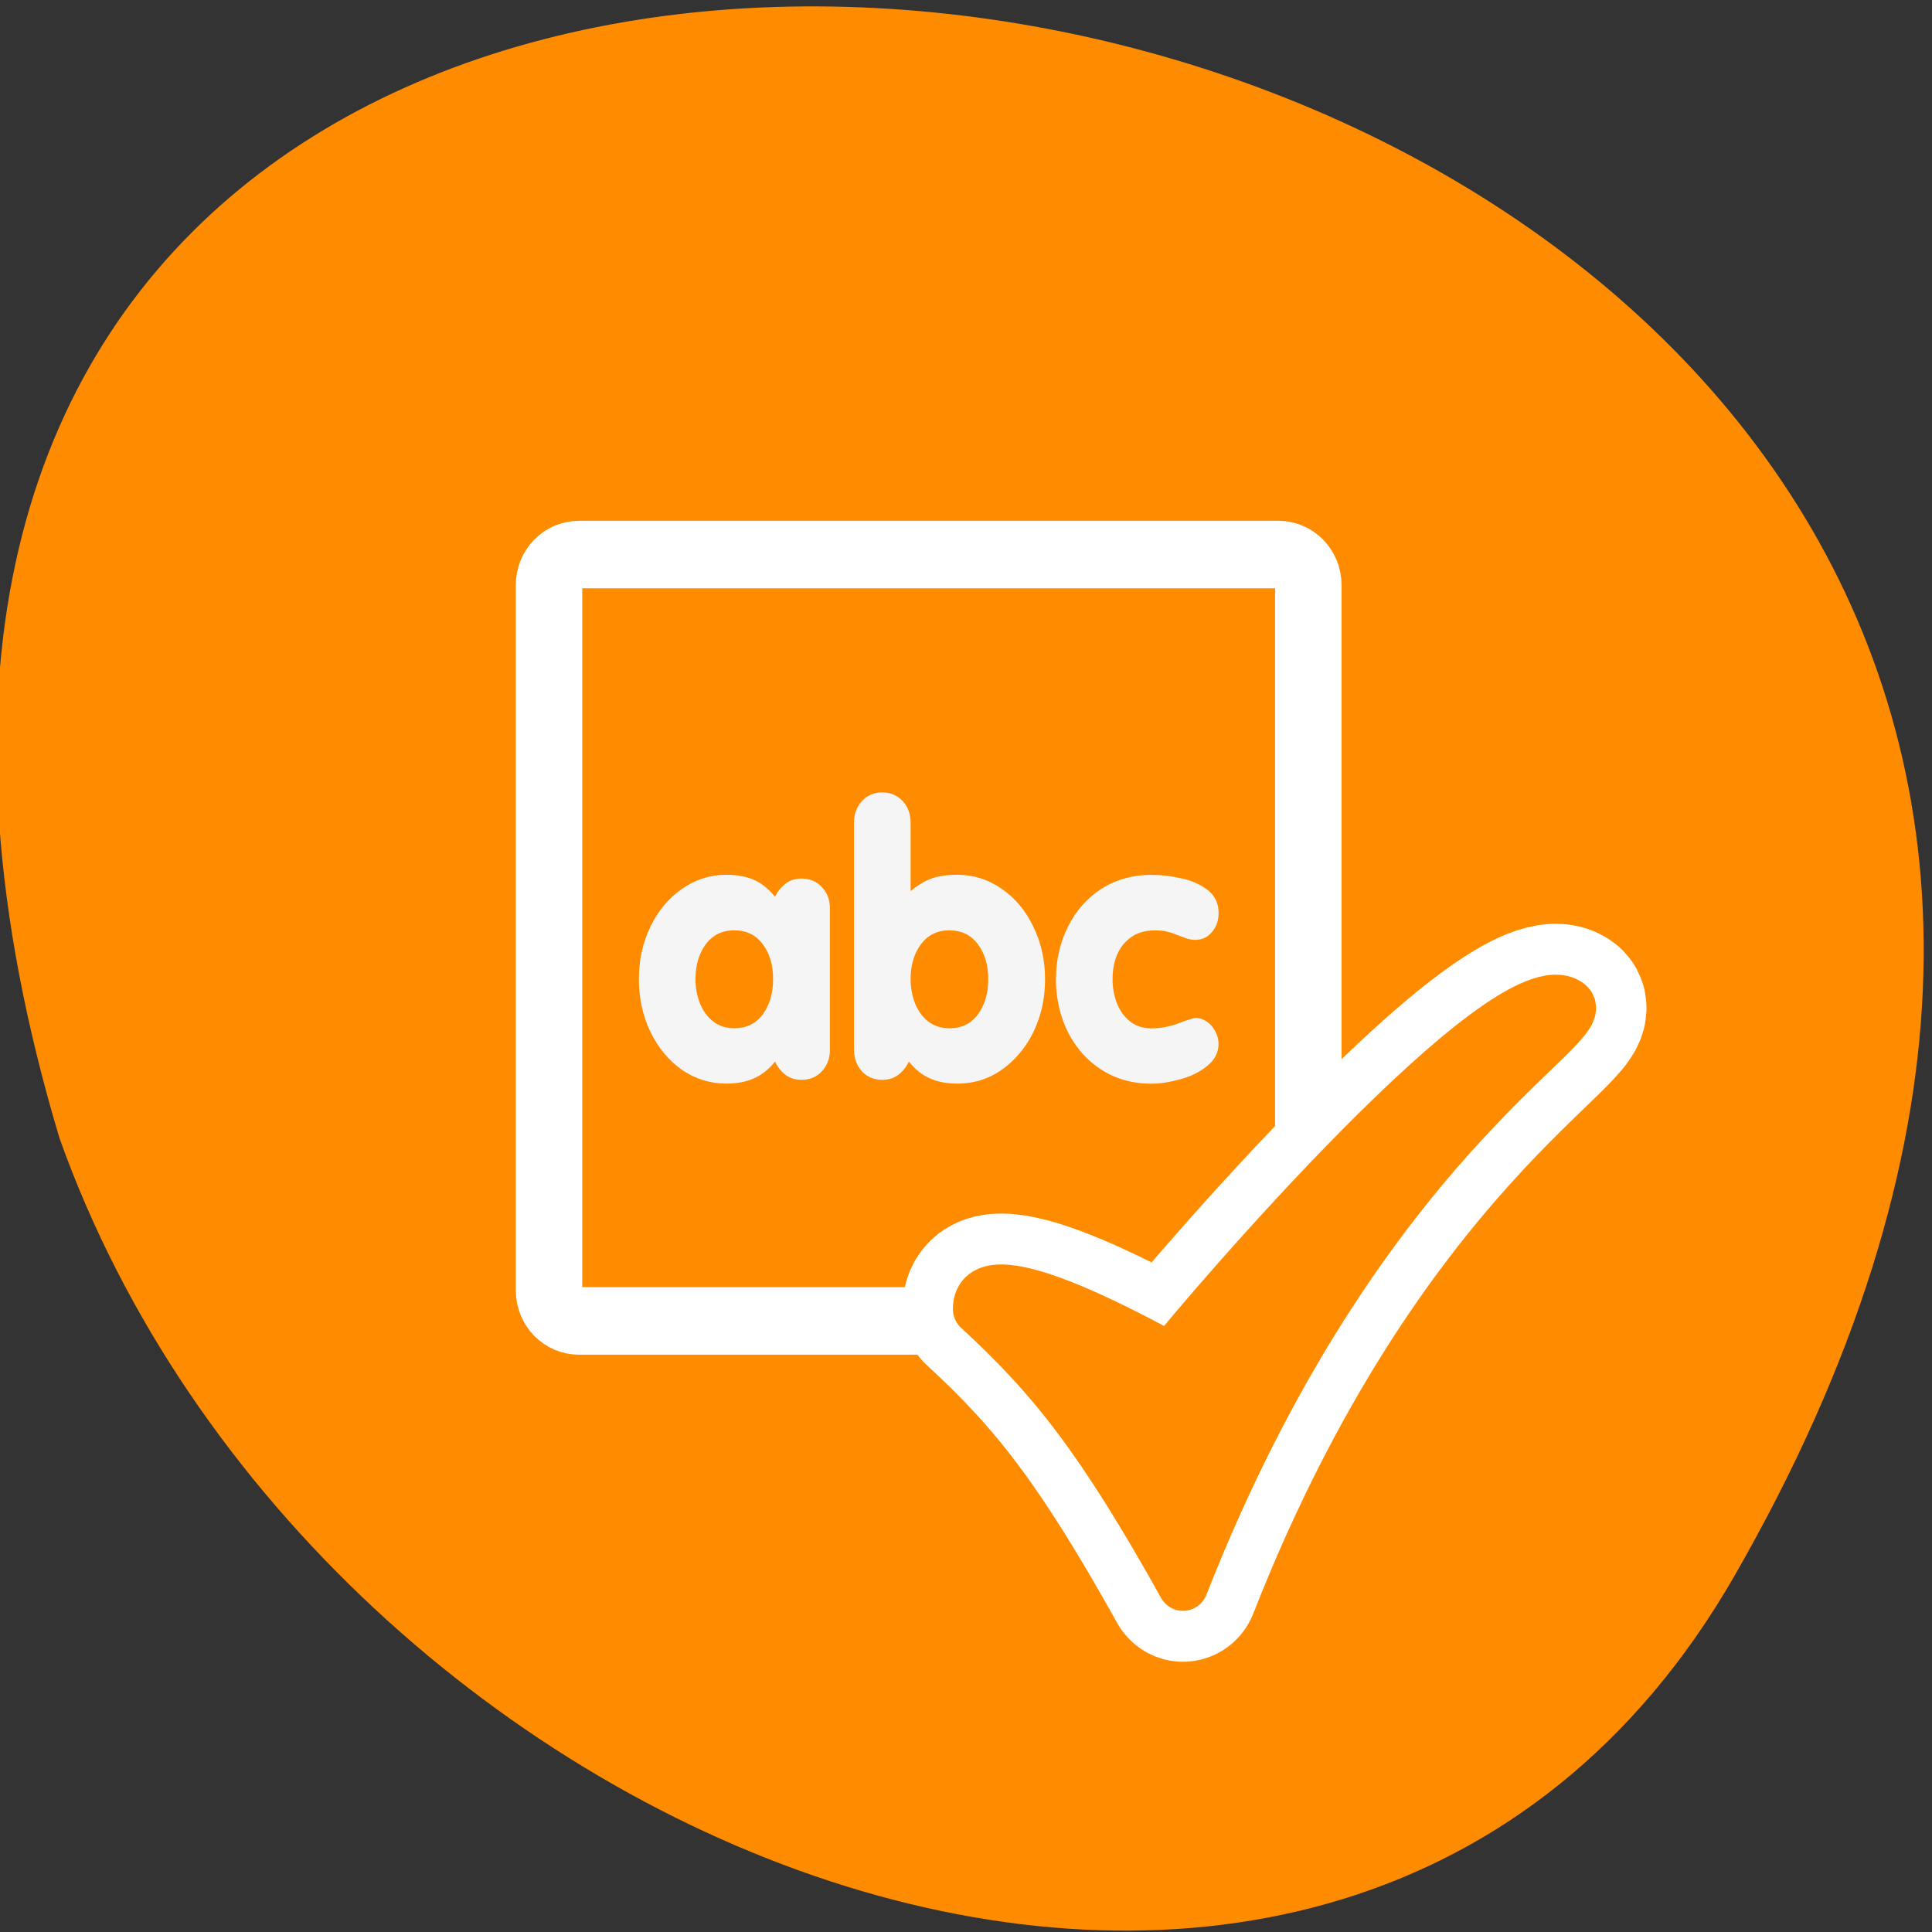 <svg xmlns="http://www.w3.org/2000/svg" viewBox="0 0 256 256"><rect x="0" y="0" width="256" height="256" fill="#333333" stroke="none"/><g style="fill:#ff8c00;color:#000"><path d="M 219.27,843.52 C 378.99,1071.5 -36.39,1144.06 4.81,901.81 26.646,805.46 155.29,752.19 219.27,843.52 z" transform="matrix(1 0 -0.128 -0.996 118.5 1049)"/></g><g transform="matrix(2.672 0 0 2.698 59.6 60.2)"><g style="stroke-linejoin:round"><path transform="matrix(0.742 0 0 0.747 1.45 1.1)" d="m 6.679,5.117 c -1.108,0 -2,0.892 -2,2 l 0,46.385 c 0,1.108 0.892,2 2,2 l 46.745,0 c 1.108,0 2,-0.892 2,-2 l 0,-46.385 c 0,-1.108 -0.892,-2 -2,-2 l -46.745,0 z" style="fill:#ff8c00;stroke:#fff;fill-rule:evenodd;stroke-width:4.44"/><g transform="matrix(0.768 0 0 0.768 11.26 11)" style="stroke-linecap:round"><path d="m 19.448,40.335 c 4.873,4.434 8.022,8.426 13.234,17.675 C 44.014,29.409 59.529,22.065 57.561,20.799 53.58,18.128 34.214,40.517 31.873,43.471 29.056,41.98 19.448,36.767 19.448,40.335 z" style="fill:none;stroke:#fff;stroke-width:9.76"/><path d="m 19.448,40.335 c 4.873,4.434 8.022,8.426 13.234,17.675 C 44.014,29.409 59.529,22.065 57.561,20.799 53.58,18.128 34.214,40.517 31.873,43.471 29.056,41.98 19.448,36.767 19.448,40.335 z" style="fill:#ff8c00;stroke:#ff8c00;fill-rule:evenodd;stroke-width:3.25"/></g></g><path d="m -21.939,28.005 0,4.629 c -6e-6,0.281 -0.088,0.516 -0.264,0.703 -0.176,0.188 -0.4,0.281 -0.674,0.281 -0.215,0 -0.396,-0.059 -0.545,-0.176 -0.145,-0.117 -0.254,-0.258 -0.328,-0.422 -0.211,0.258 -0.445,0.441 -0.703,0.551 -0.254,0.113 -0.557,0.17 -0.908,0.17 -0.535,0 -1.023,-0.15 -1.465,-0.451 -0.438,-0.305 -0.785,-0.719 -1.043,-1.242 -0.254,-0.527 -0.381,-1.104 -0.381,-1.729 -1e-6,-0.617 0.127,-1.187 0.381,-1.711 0.258,-0.527 0.607,-0.941 1.049,-1.242 0.441,-0.305 0.928,-0.457 1.459,-0.457 0.355,7e-6 0.658,0.055 0.908,0.164 0.254,0.109 0.488,0.295 0.703,0.557 0.07,-0.16 0.18,-0.299 0.328,-0.416 0.148,-0.121 0.33,-0.182 0.545,-0.182 0.273,7e-6 0.498,0.094 0.674,0.281 0.176,0.184 0.264,0.414 0.264,0.691 m -3.158,0.721 c -0.398,5e-6 -0.713,0.152 -0.943,0.457 -0.227,0.305 -0.34,0.684 -0.34,1.137 -2e-6,0.289 0.051,0.559 0.152,0.809 0.102,0.246 0.248,0.441 0.439,0.586 0.195,0.145 0.426,0.217 0.691,0.217 0.402,1e-6 0.717,-0.152 0.943,-0.457 0.227,-0.309 0.34,-0.693 0.34,-1.154 -4e-6,-0.457 -0.113,-0.836 -0.34,-1.137 -0.227,-0.305 -0.541,-0.457 -0.943,-0.457 m 3.955,3.908 0,-7.436 c 0,-0.281 0.088,-0.516 0.264,-0.703 0.176,-0.187 0.398,-0.281 0.668,-0.281 0.273,9e-6 0.498,0.094 0.674,0.281 0.176,0.188 0.264,0.422 0.264,0.703 l 0,2.244 c 0.211,-0.176 0.43,-0.309 0.656,-0.398 0.23,-0.09 0.527,-0.135 0.891,-0.135 0.531,7e-6 1.018,0.152 1.459,0.457 0.445,0.301 0.795,0.715 1.049,1.242 0.258,0.523 0.387,1.094 0.387,1.711 -6e-6,0.48 -0.072,0.924 -0.217,1.33 -0.141,0.406 -0.346,0.77 -0.615,1.09 -0.27,0.32 -0.578,0.568 -0.926,0.744 -0.348,0.172 -0.727,0.258 -1.137,0.258 -0.352,0 -0.654,-0.057 -0.908,-0.17 -0.254,-0.109 -0.486,-0.293 -0.697,-0.551 -0.078,0.168 -0.191,0.311 -0.34,0.428 -0.145,0.113 -0.324,0.17 -0.539,0.17 -0.273,0 -0.498,-0.094 -0.674,-0.281 -0.172,-0.191 -0.258,-0.426 -0.258,-0.703 m 3.152,-3.908 c -0.398,5e-6 -0.713,0.152 -0.943,0.457 -0.227,0.305 -0.34,0.684 -0.34,1.137 -2e-6,0.289 0.051,0.559 0.152,0.809 0.102,0.246 0.248,0.441 0.439,0.586 0.195,0.145 0.426,0.217 0.691,0.217 0.402,1e-6 0.717,-0.152 0.943,-0.457 0.227,-0.309 0.34,-0.693 0.34,-1.154 -5e-6,-0.457 -0.113,-0.836 -0.34,-1.137 -0.227,-0.305 -0.541,-0.457 -0.943,-0.457 m 3.521,1.594 c -10e-7,-0.621 0.133,-1.193 0.398,-1.717 0.266,-0.527 0.637,-0.941 1.113,-1.242 0.48,-0.301 1.027,-0.451 1.641,-0.451 0.324,7e-6 0.658,0.039 1.002,0.117 0.344,0.074 0.633,0.203 0.867,0.387 0.234,0.184 0.352,0.432 0.352,0.744 -5.5e-6,0.25 -0.074,0.459 -0.223,0.627 -0.145,0.168 -0.326,0.252 -0.545,0.252 -0.105,4e-6 -0.209,-0.018 -0.311,-0.053 -0.098,-0.035 -0.197,-0.072 -0.299,-0.111 -0.098,-0.043 -0.203,-0.078 -0.316,-0.105 -0.109,-0.027 -0.248,-0.041 -0.416,-0.041 -0.305,5e-6 -0.563,0.072 -0.773,0.217 -0.207,0.141 -0.363,0.332 -0.469,0.574 -0.102,0.238 -0.152,0.506 -0.152,0.803 -2e-6,0.289 0.051,0.559 0.152,0.809 0.102,0.246 0.248,0.441 0.439,0.586 0.195,0.145 0.426,0.217 0.691,0.217 0.301,1e-6 0.604,-0.057 0.908,-0.17 0.305,-0.113 0.486,-0.17 0.545,-0.17 0.141,2e-6 0.27,0.041 0.387,0.123 0.117,0.082 0.209,0.189 0.275,0.322 0.07,0.129 0.105,0.262 0.105,0.398 -5.5e-6,0.289 -0.127,0.533 -0.381,0.732 -0.25,0.199 -0.549,0.344 -0.896,0.434 -0.348,0.094 -0.662,0.141 -0.943,0.141 -0.465,0 -0.891,-0.086 -1.277,-0.258 -0.383,-0.172 -0.717,-0.416 -1.002,-0.732 -0.285,-0.32 -0.502,-0.687 -0.65,-1.102 -0.148,-0.418 -0.223,-0.861 -0.223,-1.33" transform="matrix(1.501 0 0 1.501 51.78 -19.74)" style="fill:#f5f5f5"/></g></svg>